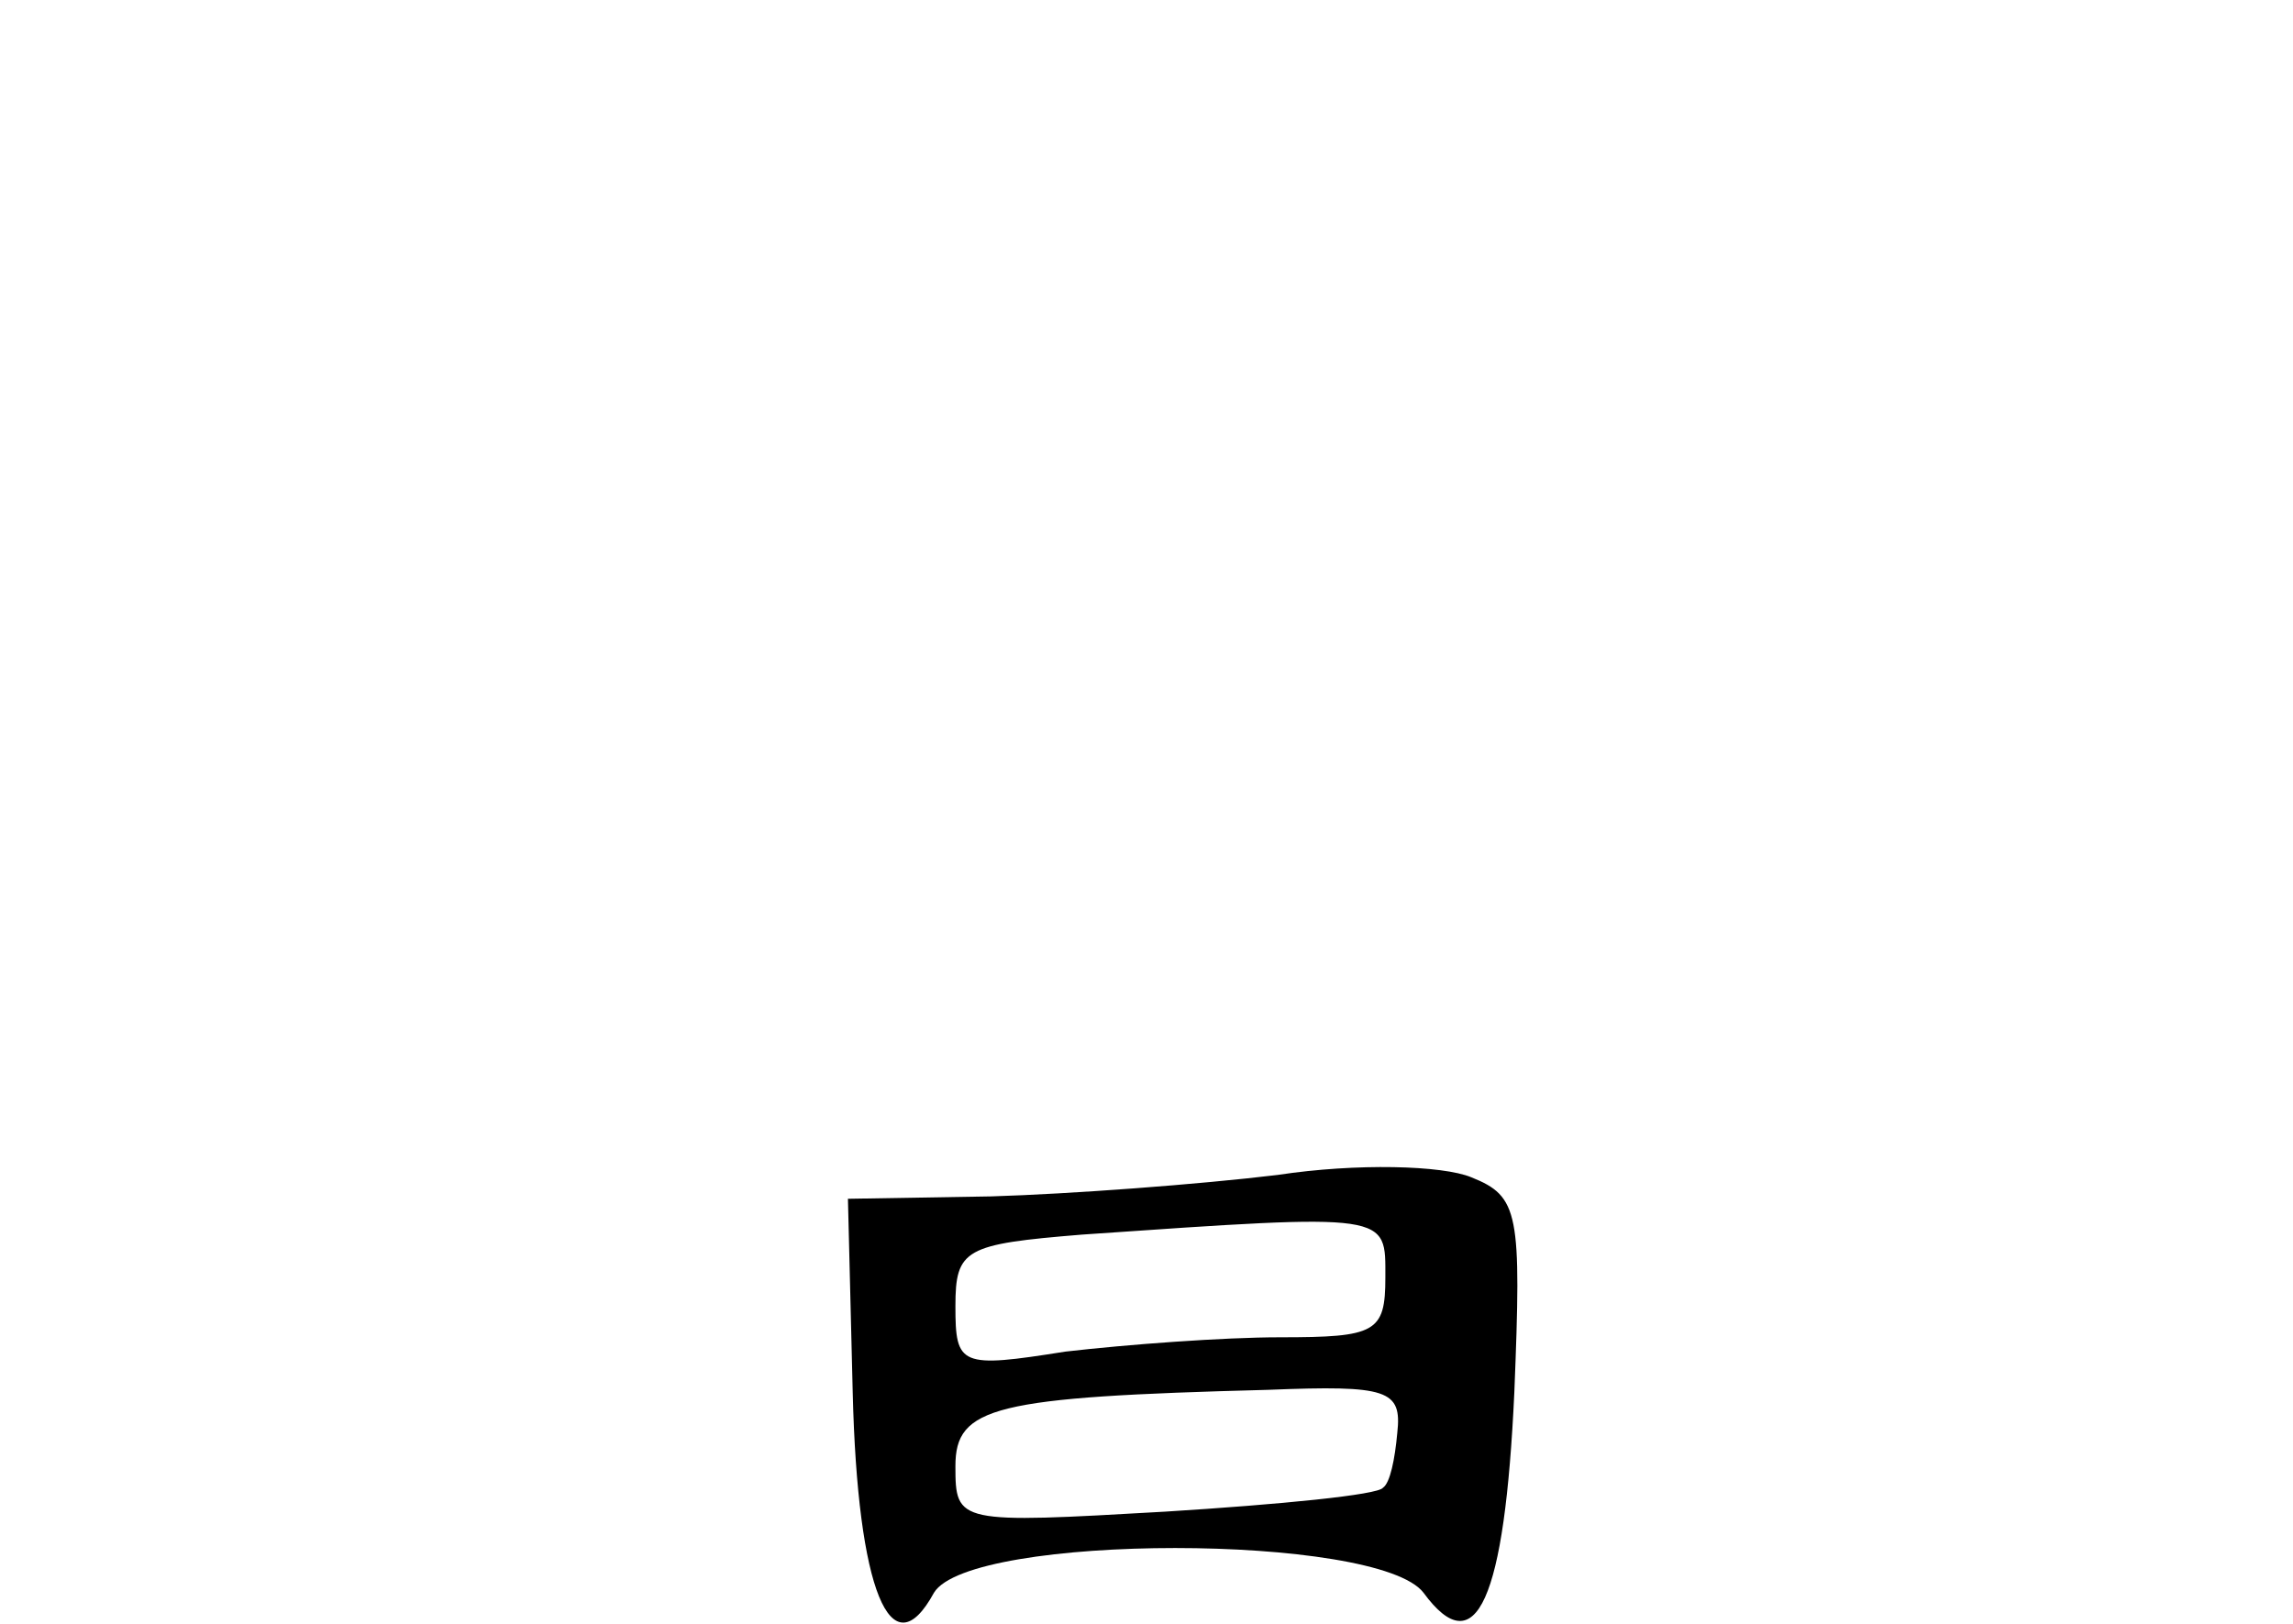 <?xml version="1.0" standalone="no"?>
<!DOCTYPE svg PUBLIC "-//W3C//DTD SVG 20010904//EN"
 "http://www.w3.org/TR/2001/REC-SVG-20010904/DTD/svg10.dtd">
<svg version="1.0" xmlns="http://www.w3.org/2000/svg"
 width="96pt" height="68pt" viewBox="0 0 96 68"
 preserveAspectRatio="xMidYMid meet">
<g transform="translate(0,68) scale(0.1,-0.1)"
fill="#000000" stroke="none">
<path d="M535 188 c-33 -4 -87 -8 -120 -9 l-60 -1 2 -81 c2 -83 16 -117 34
-84 15 25 186 25 205 0 22 -30 34 -3 38 84 3 75 2 82 -18 90 -12 5 -48 6 -81
1z m45 -43 c0 -23 -4 -25 -44 -25 -24 0 -64 -3 -90 -6 -44 -7 -46 -6 -46 19 0
24 4 26 53 30 130 9 127 9 127 -18z m5 -65 c-1 -11 -3 -21 -6 -23 -2 -3 -43
-7 -91 -10 -87 -5 -88 -5 -88 19 0 25 16 29 131 32 50 2 56 0 54 -18z"/>
</g>
</svg>
